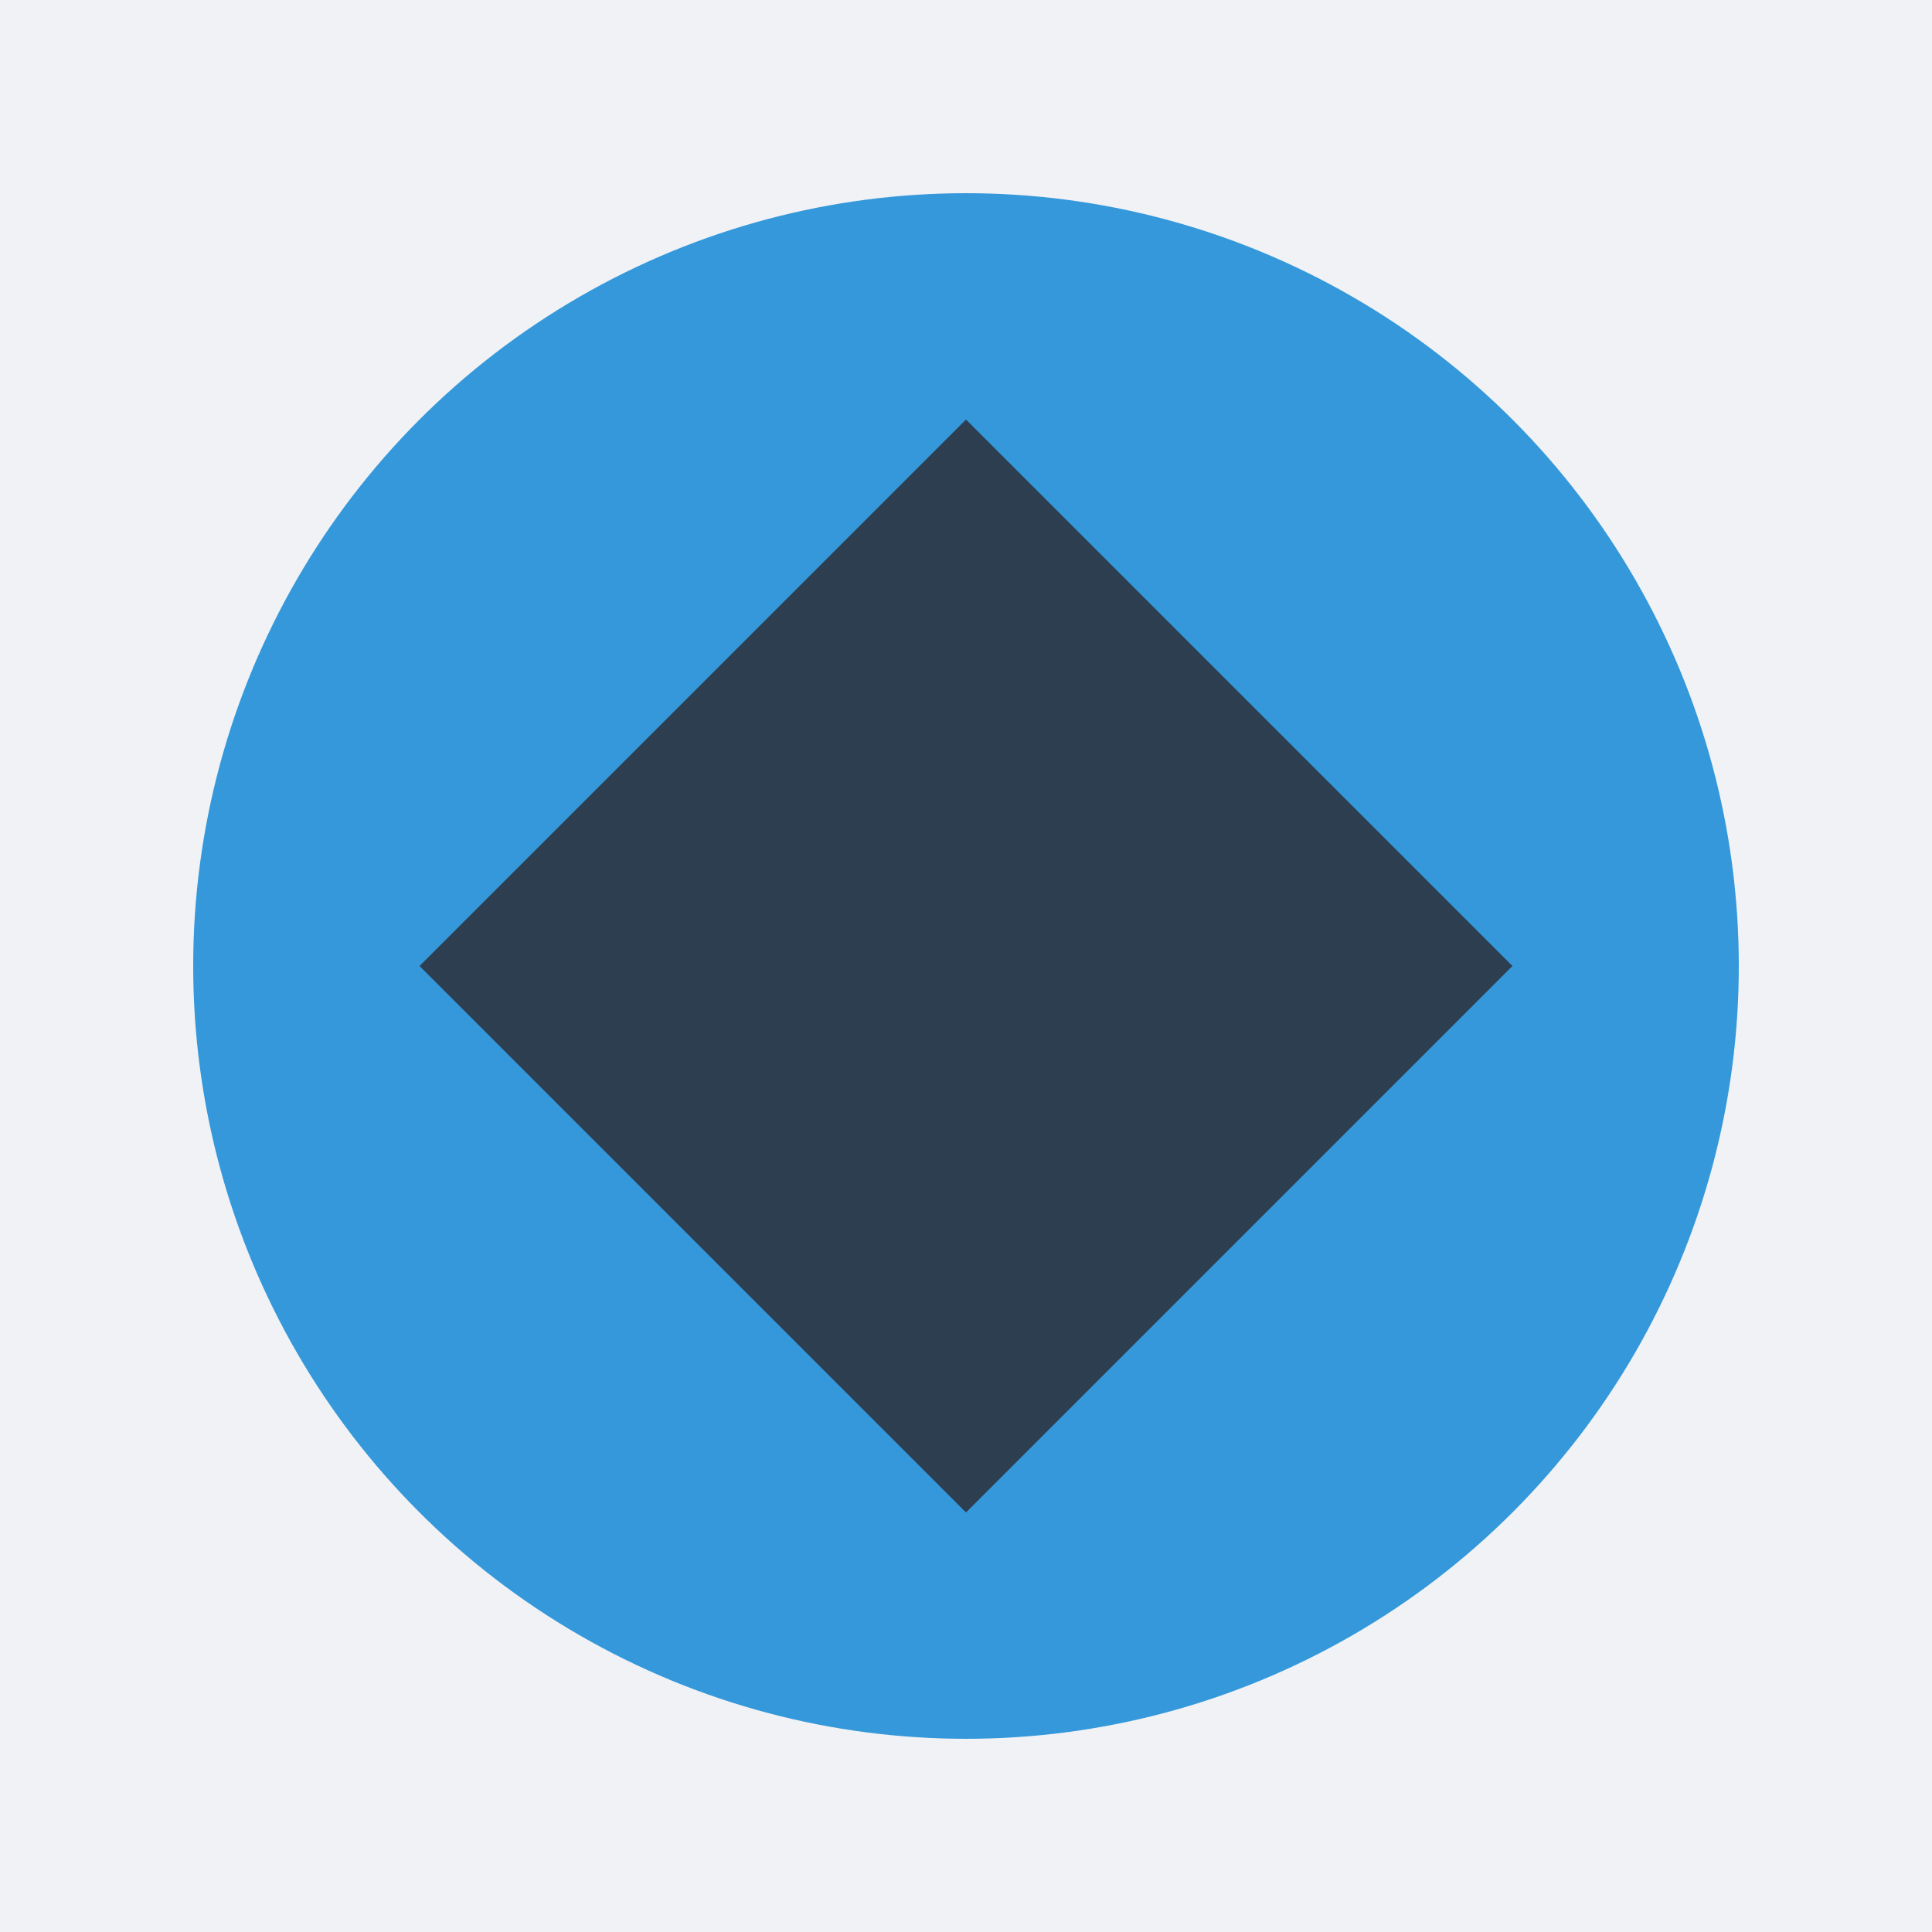<svg xmlns="http://www.w3.org/2000/svg" viewBox="0 0 100 100">
  <rect x="0" y="0" width="100" height="100" fill="#f0f2f5"/>
  <circle cx="50" cy="50" r="40" fill="#3498db"/>
  <rect x="30" y="30" width="40" height="40" fill="#2c3e50" transform="rotate(45 50 50)"/>
</svg>